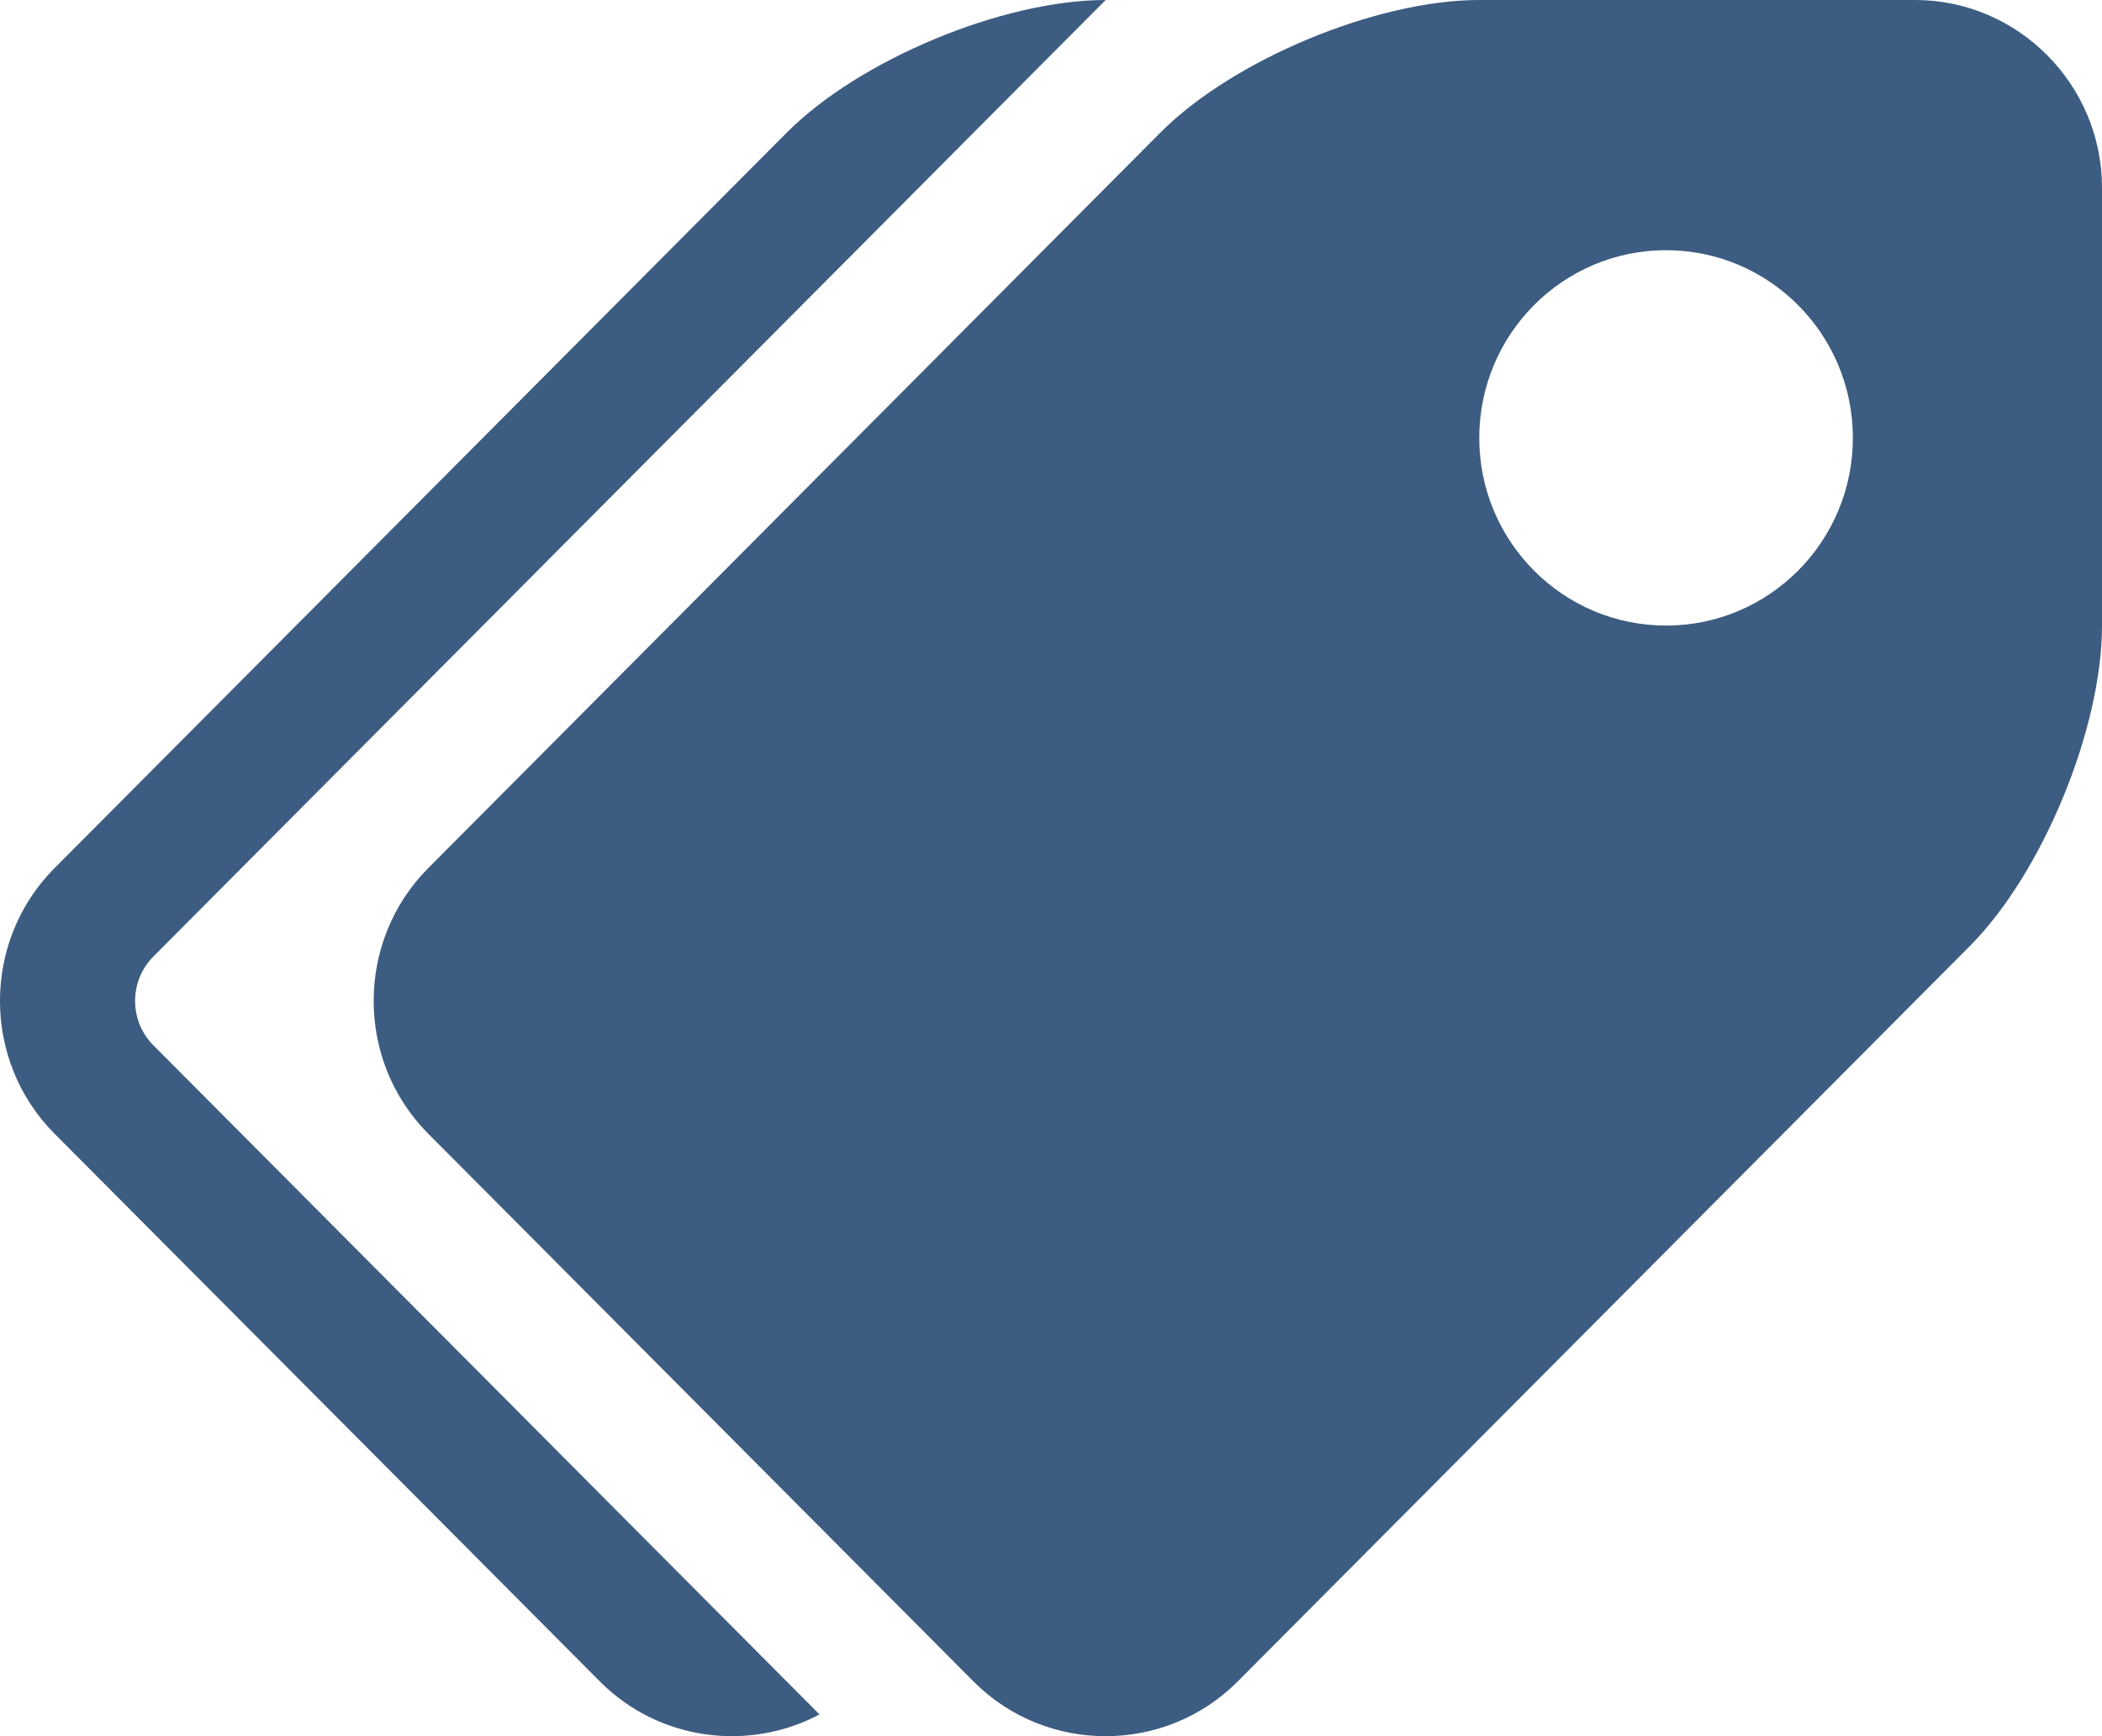 <svg width="23" height="19" viewBox="0 0 23 19" fill="none" xmlns="http://www.w3.org/2000/svg">
<path d="M20.956 0H16.186C15.062 0 13.491 0.653 12.696 1.452L4.685 9.501C3.89 10.3 3.89 11.607 4.685 12.406L10.652 18.401C11.447 19.2 12.748 19.2 13.543 18.401L21.555 10.352C22.349 9.553 23 7.976 23 6.846V2.054C23 0.924 22.08 0 20.956 0ZM18.23 6.846C17.101 6.846 16.186 5.926 16.186 4.792C16.186 3.658 17.101 2.738 18.23 2.738C19.359 2.738 20.274 3.658 20.274 4.792C20.274 5.926 19.359 6.846 18.23 6.846ZM1.677 11.438L8.967 18.762C8.195 19.172 7.211 19.052 6.564 18.401L0.596 12.406C-0.199 11.607 -0.199 10.3 0.596 9.501L8.608 1.452C9.403 0.653 10.973 0 12.098 0L1.677 10.469C1.412 10.736 1.412 11.171 1.677 11.438Z" fill="#3D5C81"/>
</svg>
